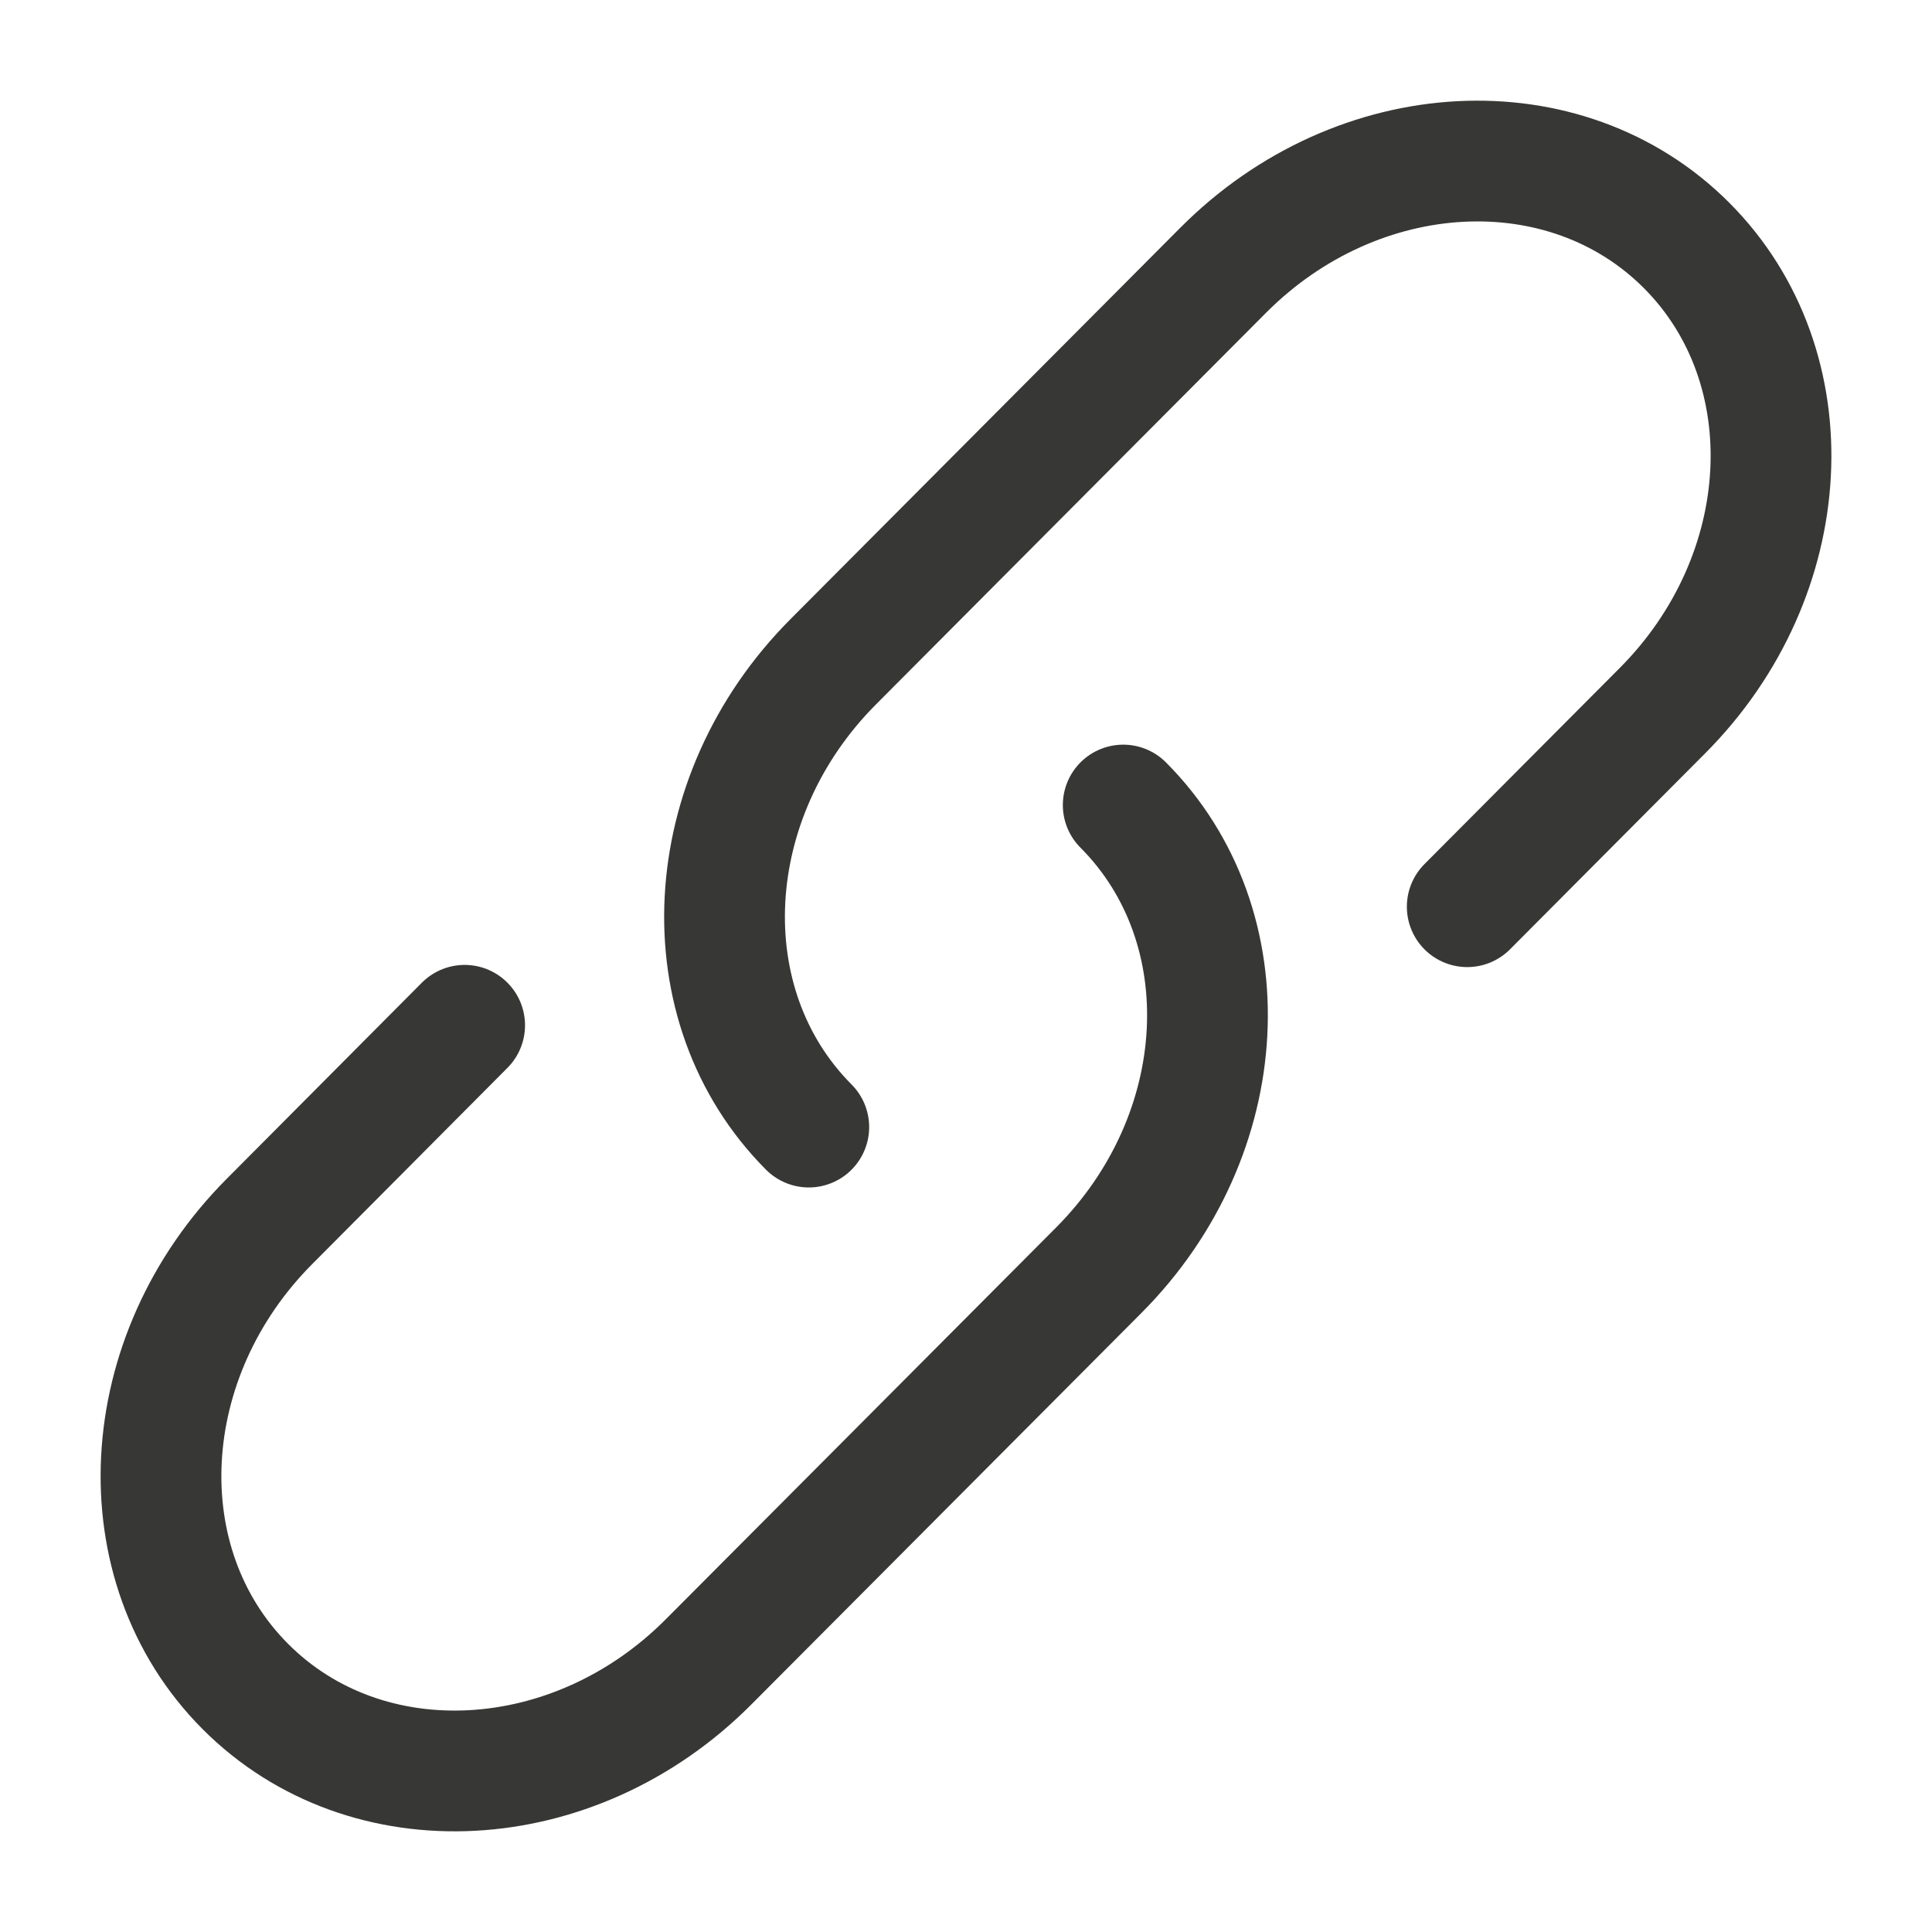 <svg width="16" height="16" viewBox="0 0 16 16" fill="none" xmlns="http://www.w3.org/2000/svg">
<g clip-path="url(#clip0_2128_5835)">
<path d="M6.698 9.334C5.694 8.326 5.784 6.601 6.9 5.481L10.131 2.237C11.247 1.117 12.965 1.026 13.969 2.034C14.973 3.042 14.883 4.767 13.767 5.886L12.151 7.509" stroke="#1D1D1B" stroke-opacity="0.88" stroke-linecap="round"/>
<path d="M9.302 6.667C10.306 7.674 10.216 9.399 9.1 10.519L7.484 12.141L5.868 13.763C4.753 14.883 3.035 14.974 2.031 13.966C1.027 12.958 1.117 11.233 2.233 10.114L3.848 8.491" stroke="#1D1D1B" stroke-opacity="0.88" stroke-linecap="round"/>
</g>
<defs>
<clipPath id="clip0_2128_5835">
<rect width="16" height="16" fill="white"/>
</clipPath>
</defs>
</svg>
